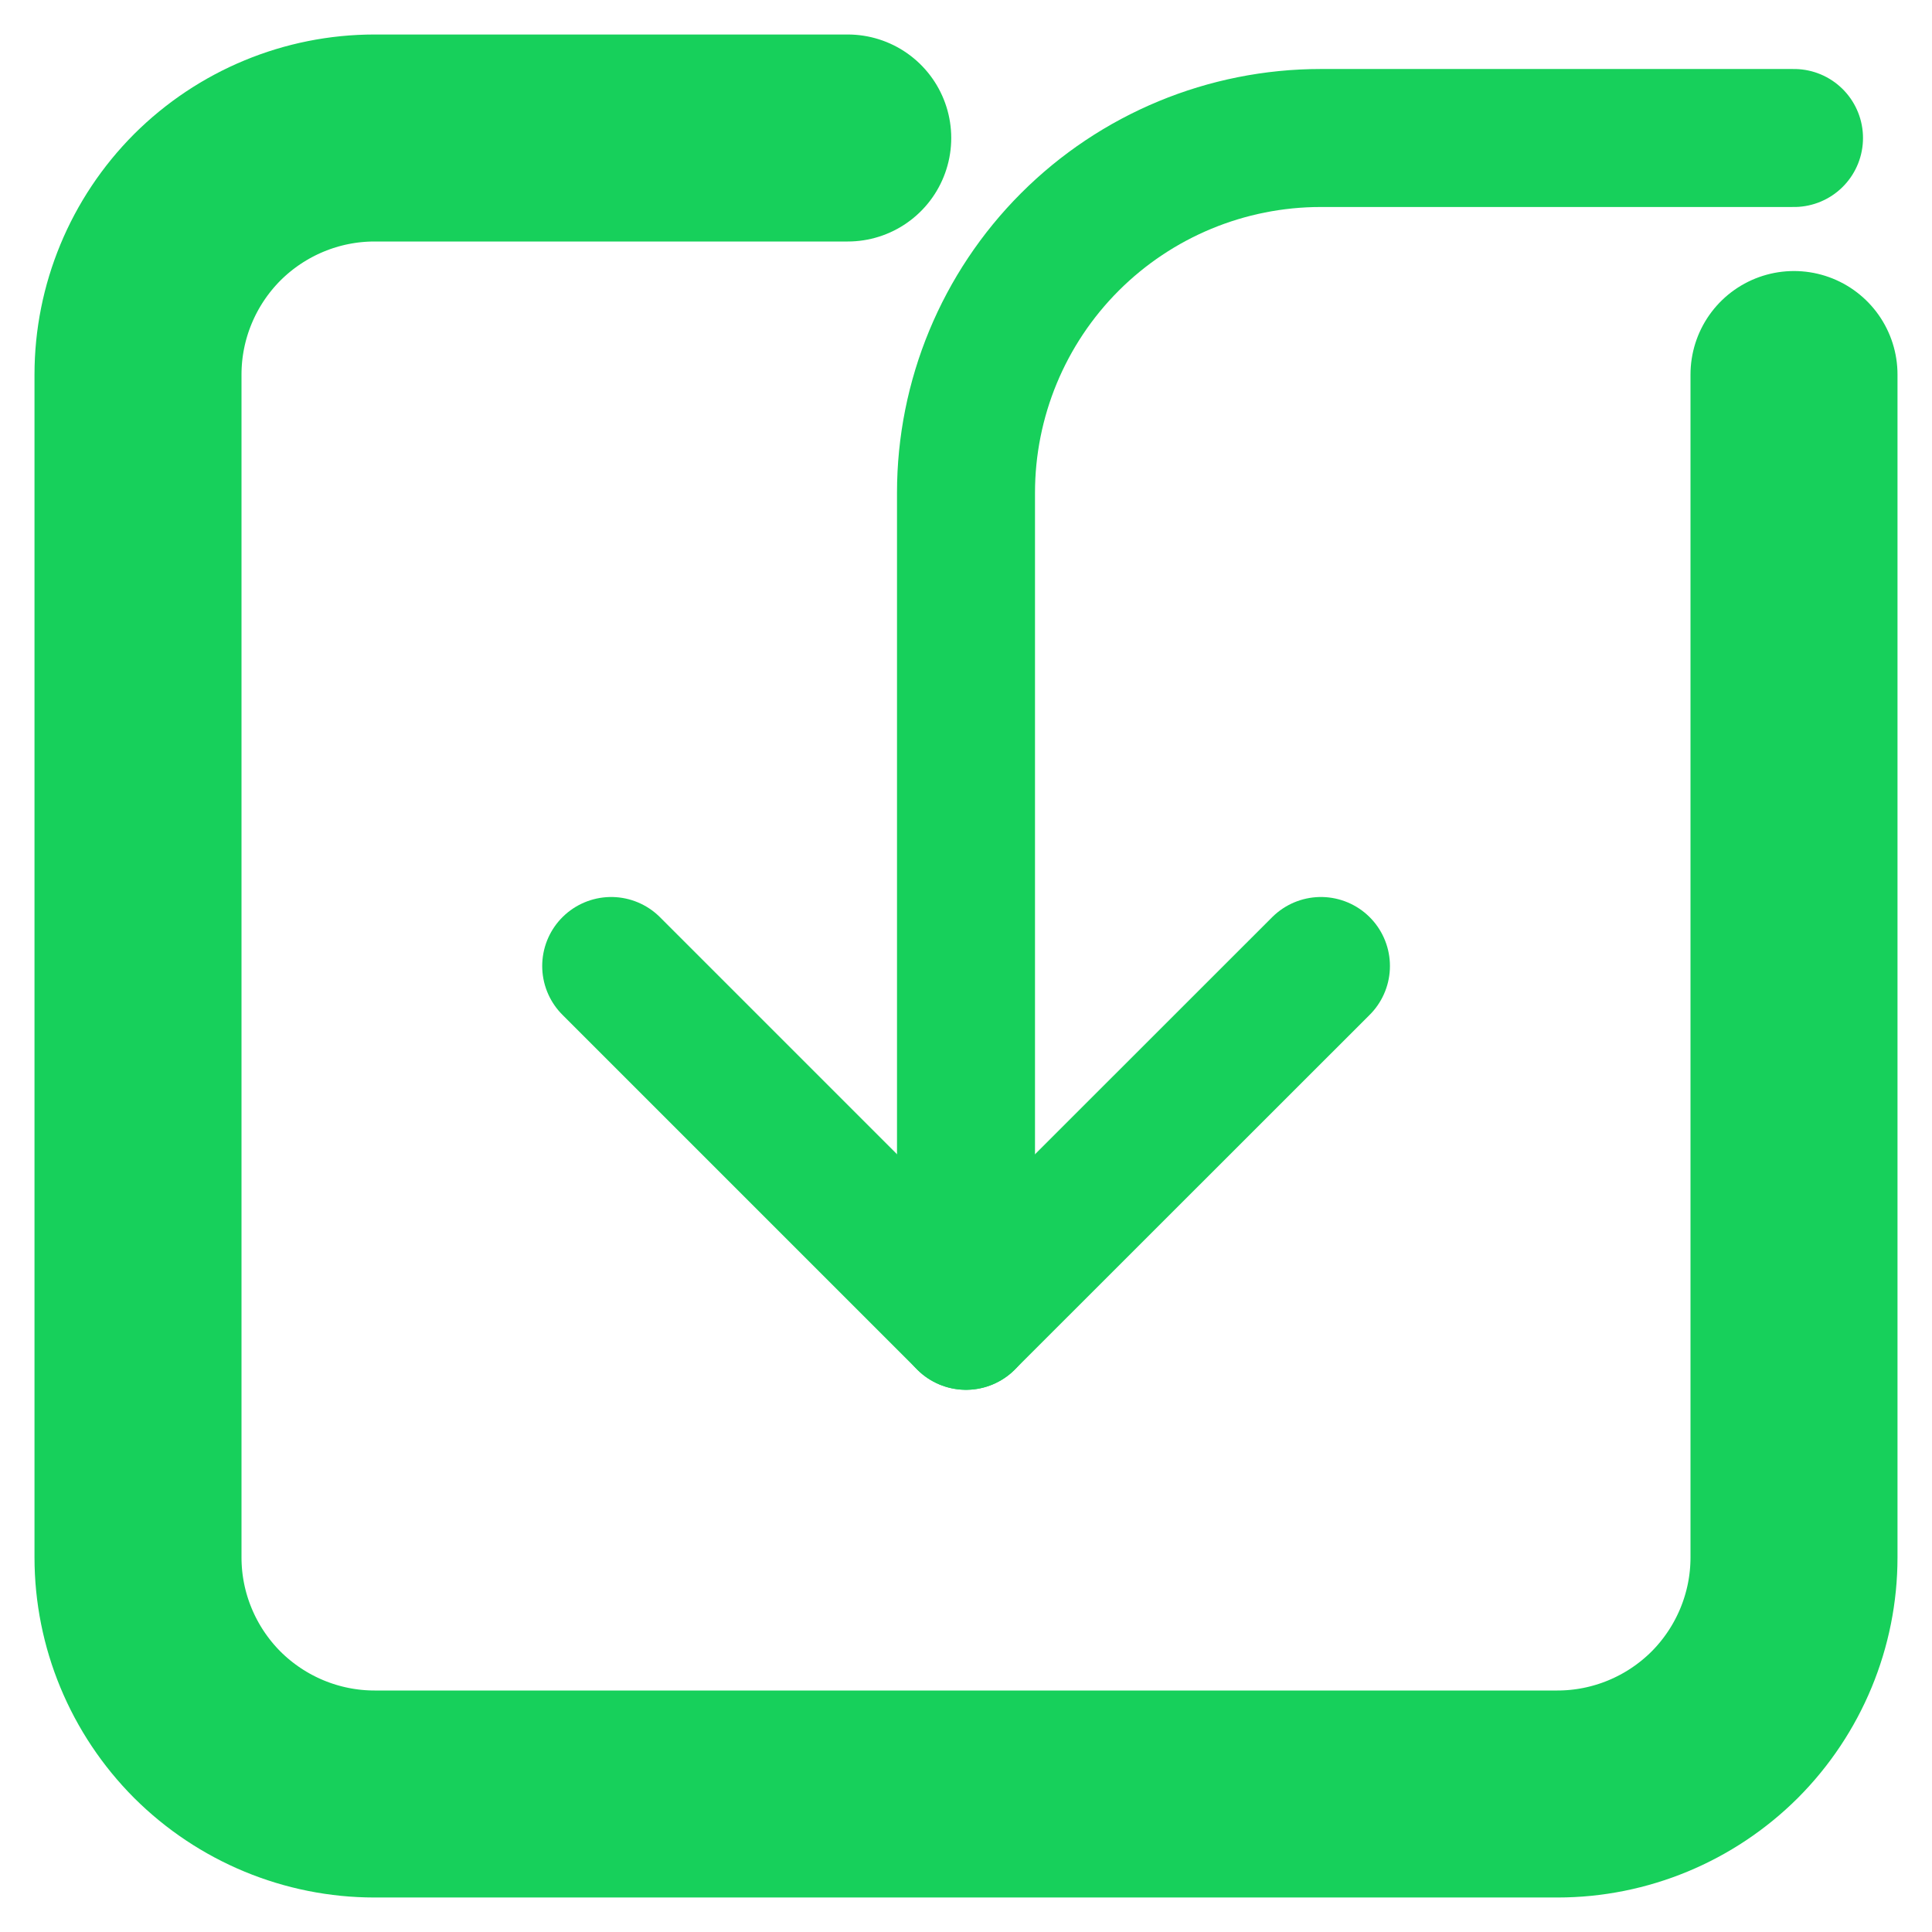 <svg width="14" height="14" viewBox="0 0 14 14" fill="none" xmlns="http://www.w3.org/2000/svg">
<path d="M6.143 1H2.714C2.26 1 1.824 1.181 1.502 1.502C1.181 1.824 1 2.26 1 2.714V11.286C1 11.74 1.181 12.176 1.502 12.498C1.824 12.819 2.26 13 2.714 13H11.286C11.74 13 12.176 12.819 12.498 12.498C12.819 12.176 13 11.74 13 11.286V2.714" stroke="#17D05B" stroke-width="1.5" stroke-linecap="round" stroke-linejoin="round"/>
<path d="M9.572 7L7 9.571L4.429 7" stroke="#17D05B" stroke-linecap="round" stroke-linejoin="round"/>
<path d="M13 1H9.571C8.889 1 8.235 1.271 7.753 1.753C7.271 2.235 7 2.889 7 3.571V9.571" stroke="#17D05B" stroke-linecap="round" stroke-linejoin="round"/>
</svg>
